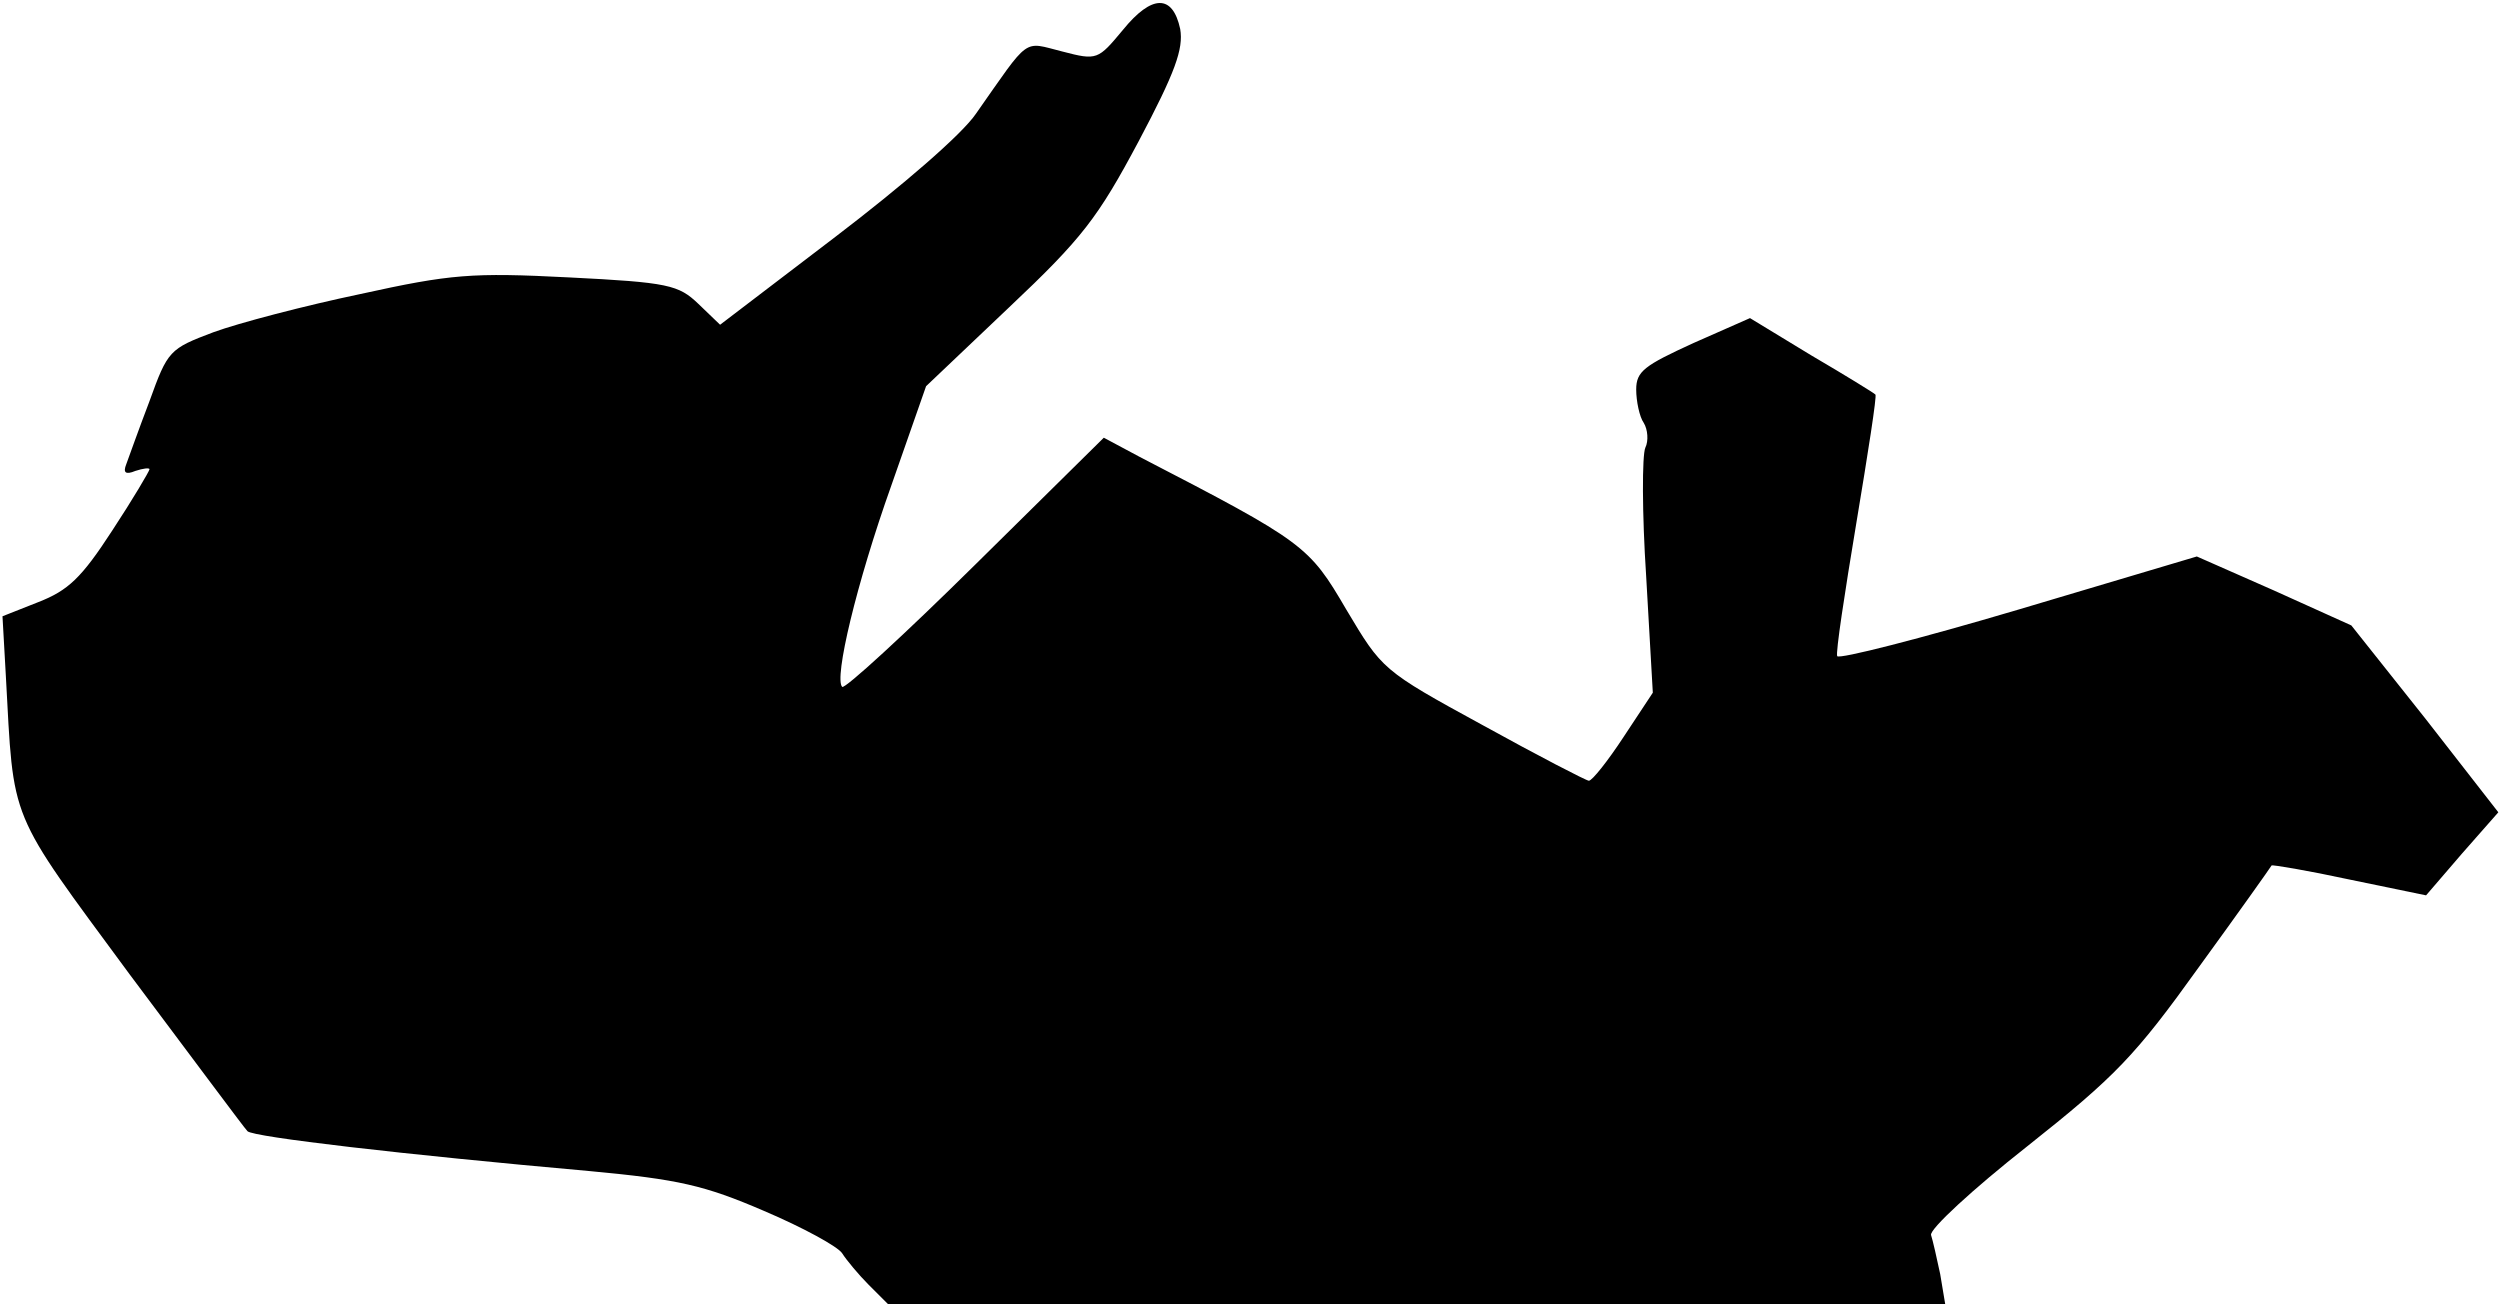 <?xml version="1.0" standalone="no"?>
<!DOCTYPE svg PUBLIC "-//W3C//DTD SVG 20010904//EN"
 "http://www.w3.org/TR/2001/REC-SVG-20010904/DTD/svg10.dtd">
<svg version="1.0" xmlns="http://www.w3.org/2000/svg"
 width="301pt" height="157pt" viewBox="0 0 301 157"
 preserveAspectRatio="xMidYMid meet">
<g transform="translate(0,157) scale(0.1,-0.1)"
fill="#000000" stroke="none">
<path fill="#000000" stroke="none" d="M1352 1534 c-30 -36 -31 -37 -73 -26
-48 12 -38 19 -104 -75 -17 -25 -89 -87 -169 -148 l-139 -106 -26 25 c-24 23
-36 26 -156 32 -117 6 -142 4 -251 -20 -67 -14 -147 -35 -177 -46 -53 -20 -55
-22 -77 -83 -13 -34 -25 -68 -28 -76 -4 -10 -1 -13 11 -8 9 3 17 4 17 2 0 -2
-20 -36 -45 -74 -37 -57 -53 -72 -89 -86 l-43 -17 4 -71 c10 -180 1 -159 149
-360 75 -100 138 -185 142 -189 7 -7 187 -28 412 -48 107 -10 138 -17 210 -48
47 -20 89 -43 94 -51 5 -8 20 -26 32 -38 l23 -23 637 0 636 0 -6 36 c-4 19 -9
41 -11 47 -2 7 50 55 116 107 106 84 130 109 206 215 48 66 87 121 88 123 1 1
43 -6 94 -17 l92 -19 43 50 44 50 -88 113 -89 112 -93 42 -93 41 -215 -64
c-118 -35 -216 -60 -218 -56 -2 4 9 76 23 160 14 84 25 154 23 155 -2 2 -36
23 -77 47 l-74 45 -68 -30 c-59 -27 -69 -34 -69 -56 0 -14 4 -33 9 -40 5 -8 6
-22 2 -30 -4 -9 -4 -79 1 -155 l8 -140 -35 -53 c-19 -29 -38 -53 -42 -53 -3 0
-61 30 -128 67 -121 66 -121 67 -164 139 -45 77 -50 81 -249 184 l-43 23 -155
-153 c-85 -84 -157 -150 -160 -147 -10 10 17 124 59 242 l42 120 100 95 c88
83 107 108 156 200 44 83 54 111 50 135 -9 42 -34 42 -69 -1z"/>
</g>
</svg>

